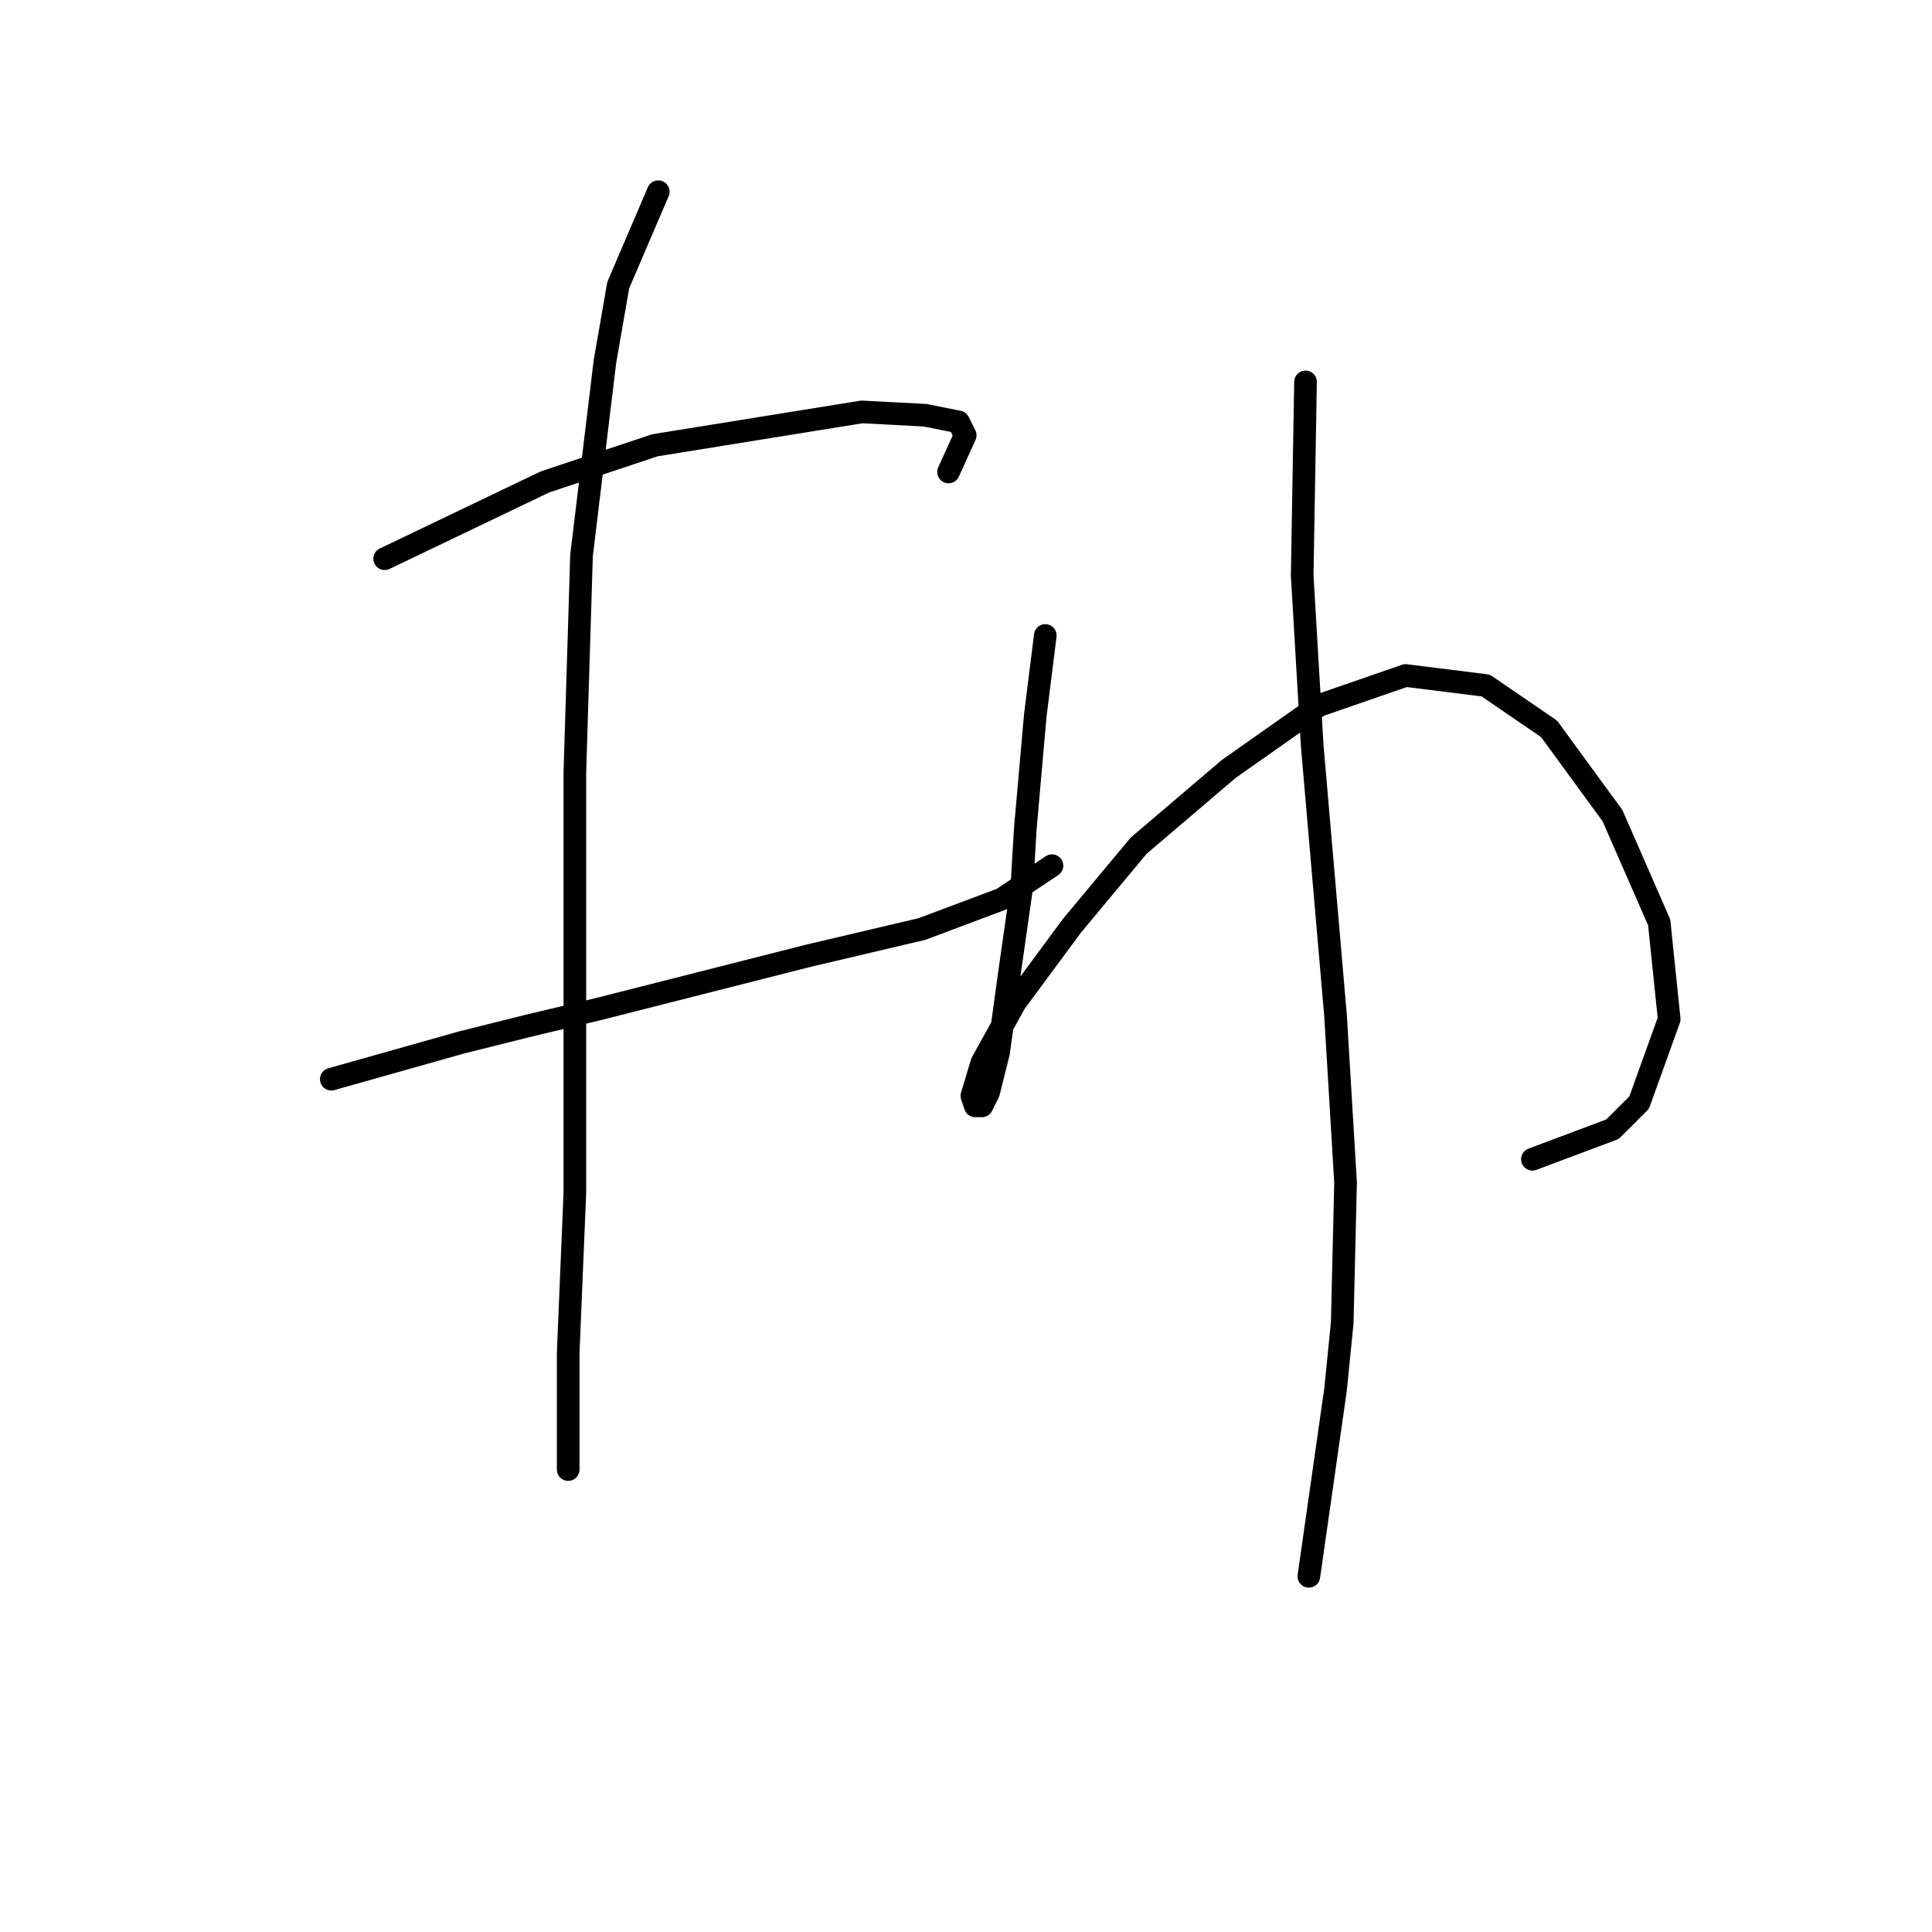 <?xml version="1.0" standalone="no"?>
    <svg width="256" height="256" xmlns="http://www.w3.org/2000/svg" version="1.1">
    <polyline stroke="black" stroke-width="3" stroke-linecap="round" fill="transparent" stroke-linejoin="round" points="50.973 74.033 72.194 63.865 86.782 59.002 114.192 54.581 122.591 55.023 127.012 55.907 127.896 57.675 125.686 62.538 125.686 62.538 " />
        <polyline stroke="black" stroke-width="3" stroke-linecap="round" fill="transparent" stroke-linejoin="round" points="43.9 142.998 61.141 138.135 69.983 135.925 79.267 133.714 107.118 126.641 122.149 123.104 132.759 119.125 139.391 114.705 139.391 114.705 " />
        <polyline stroke="black" stroke-width="3" stroke-linecap="round" fill="transparent" stroke-linejoin="round" points="87.224 25.403 81.919 37.782 80.151 47.95 77.056 73.591 76.172 102.326 76.172 131.504 76.172 158.029 75.288 179.249 75.288 194.722 75.288 194.722 " />
        <polyline stroke="black" stroke-width="3" stroke-linecap="round" fill="transparent" stroke-linejoin="round" points="138.506 84.201 137.18 94.811 135.854 109.842 135.412 117.357 133.644 129.735 132.317 139.461 130.991 144.766 130.107 146.535 129.223 146.535 128.781 145.208 130.107 140.788 134.528 132.83 142.043 122.662 150.885 112.052 162.821 101.884 174.758 93.484 186.252 89.506 196.862 90.832 205.261 96.579 213.661 108.073 219.85 122.22 221.177 135.041 217.198 146.093 213.661 149.629 203.051 153.608 203.051 153.608 " />
        <polyline stroke="black" stroke-width="3" stroke-linecap="round" fill="transparent" stroke-linejoin="round" points="172.989 50.602 172.547 76.243 173.873 98.789 176.968 134.598 178.294 156.703 177.852 175.27 176.968 184.112 173.431 208.869 173.431 208.869 " />
        </svg>